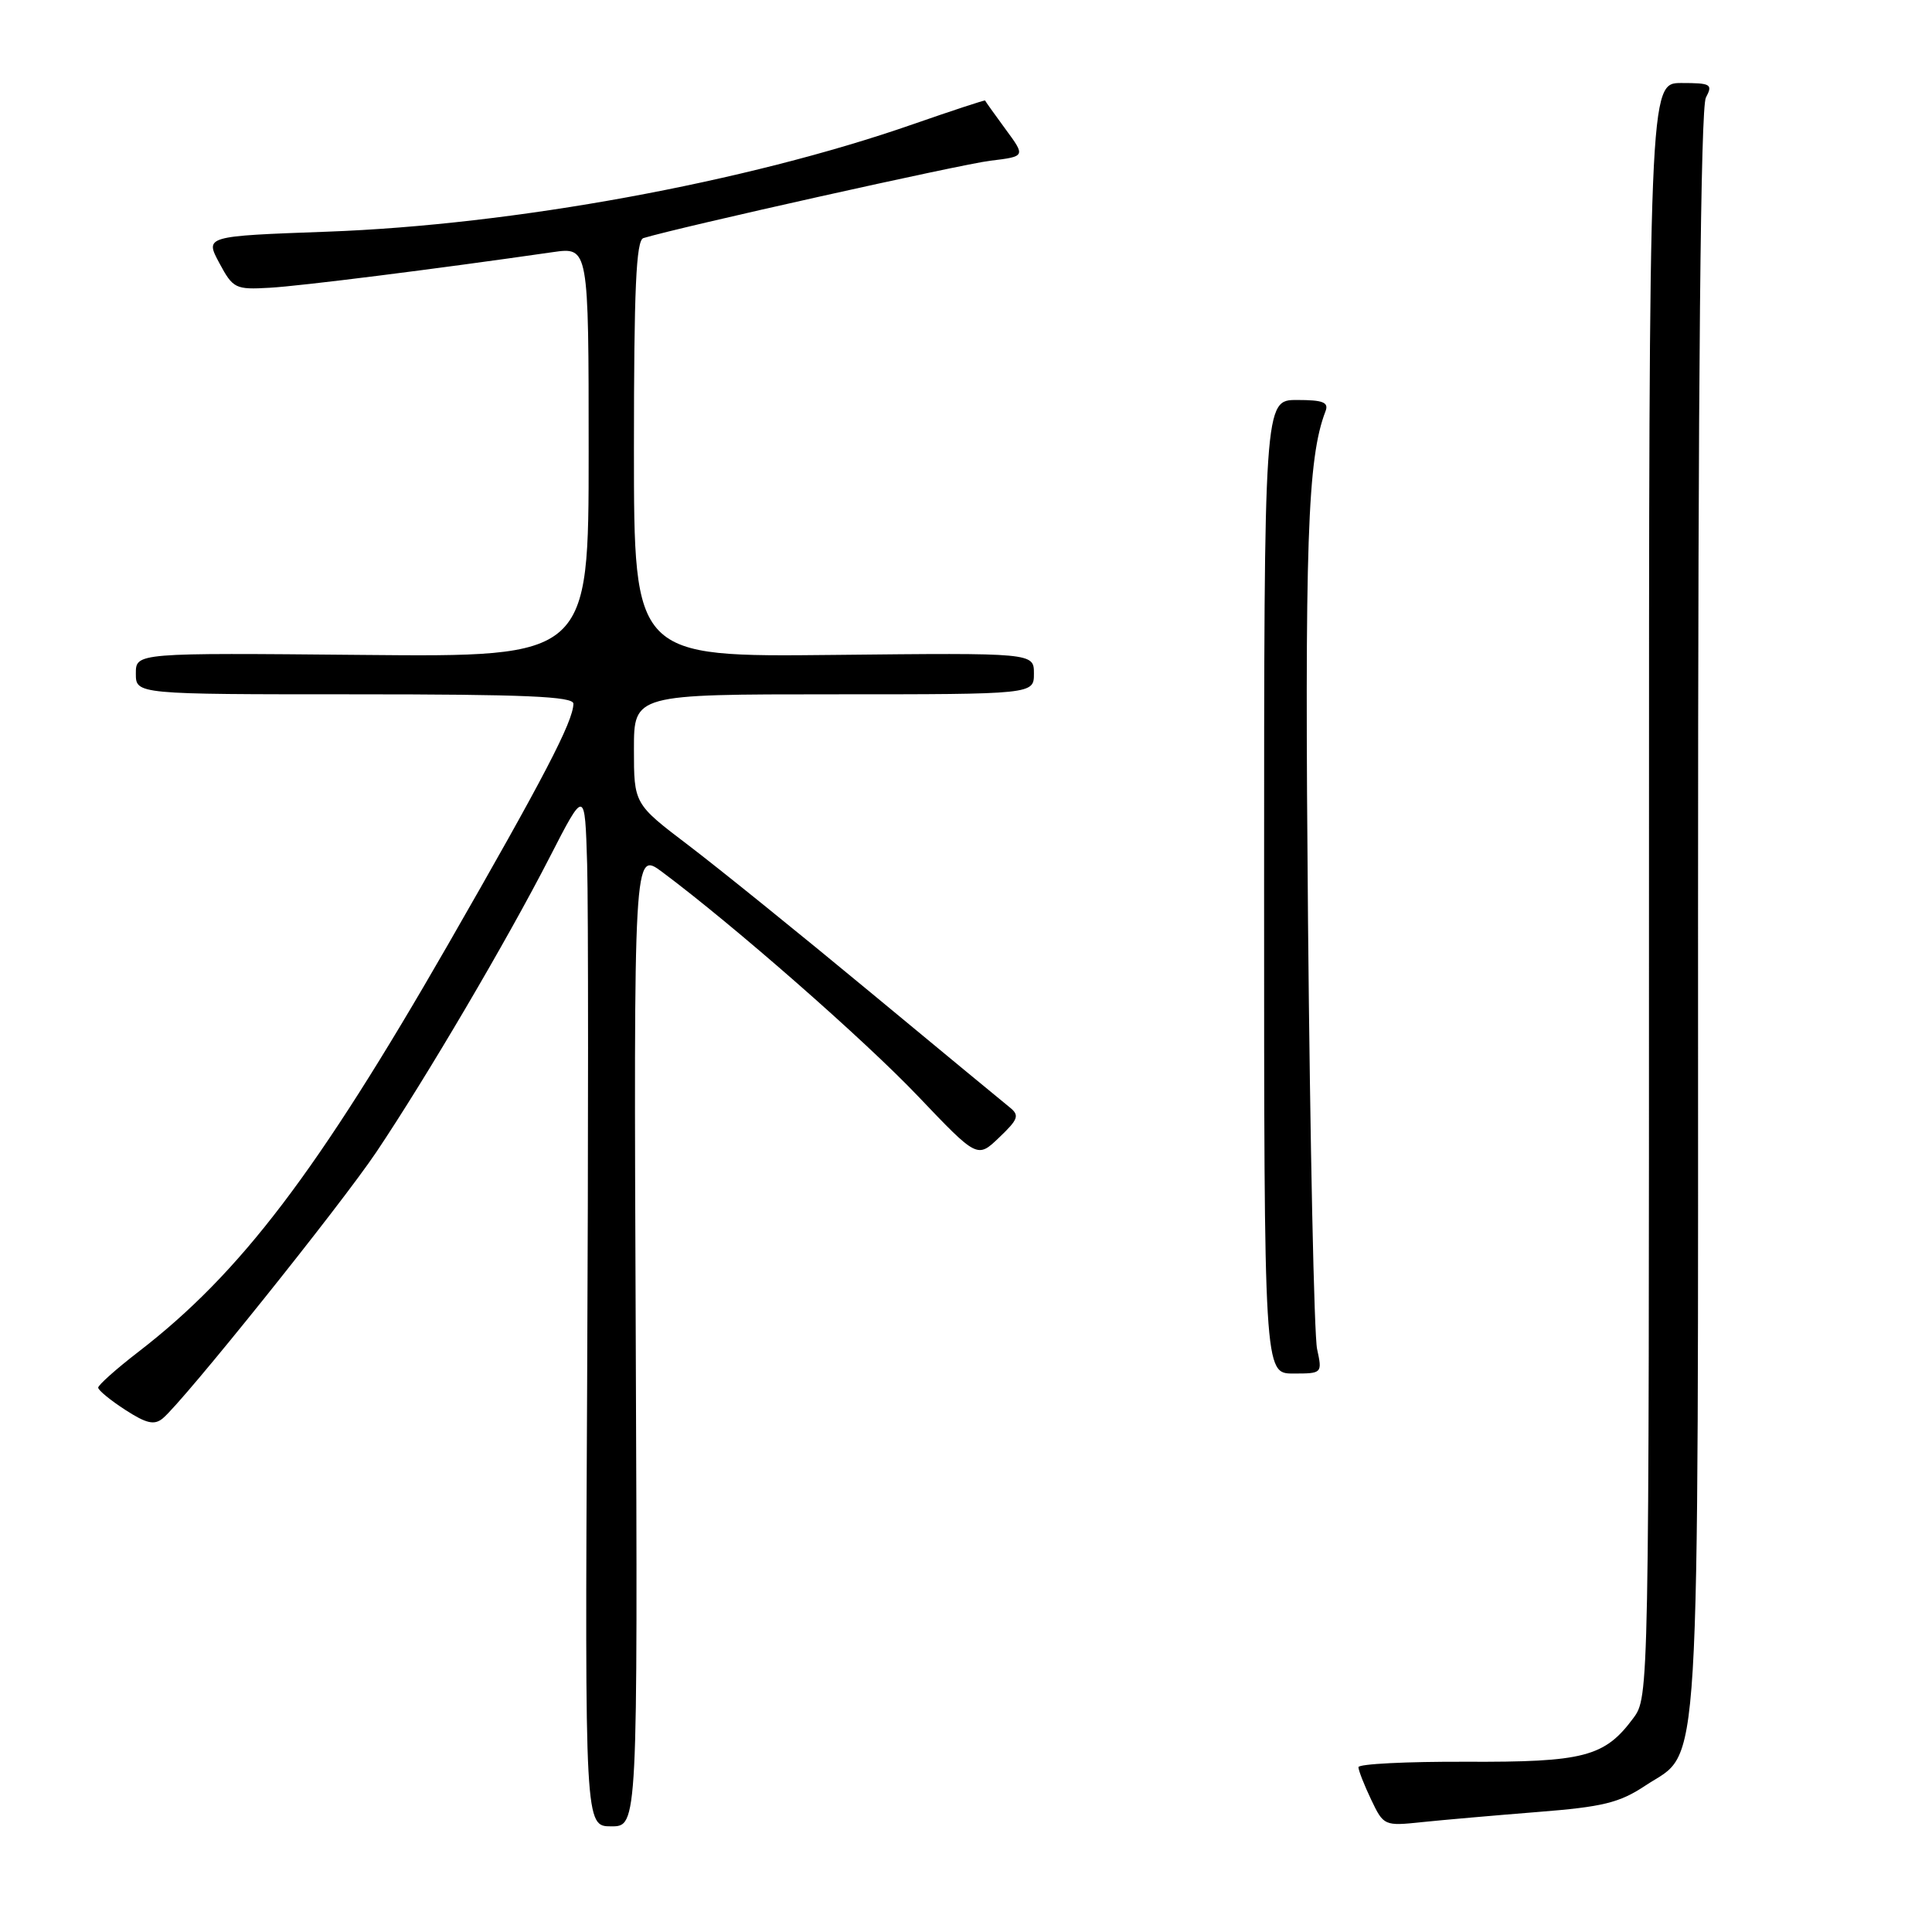 <?xml version="1.0" encoding="UTF-8" standalone="no"?>
<!DOCTYPE svg PUBLIC "-//W3C//DTD SVG 1.1//EN" "http://www.w3.org/Graphics/SVG/1.1/DTD/svg11.dtd" >
<svg xmlns="http://www.w3.org/2000/svg" xmlns:xlink="http://www.w3.org/1999/xlink" version="1.1" viewBox="0 0 256 256">
 <g >
 <path fill="currentColor"
d=" M 84.24 177.37 C 83.97 112.74 83.97 112.74 87.74 115.54 C 97.17 122.57 114.48 137.73 121.64 145.25 C 129.50 153.50 129.50 153.50 132.40 150.72 C 134.94 148.30 135.12 147.79 133.78 146.72 C 132.94 146.05 124.65 139.20 115.35 131.50 C 106.06 123.80 95.20 115.03 91.23 112.01 C 84.00 106.52 84.00 106.52 84.00 99.26 C 84.00 92.00 84.00 92.00 110.50 92.00 C 137.00 92.00 137.00 92.00 137.00 89.25 C 137.00 86.50 137.00 86.50 110.50 86.78 C 84.00 87.06 84.00 87.06 84.00 59.50 C 84.00 38.32 84.29 31.85 85.25 31.55 C 89.89 30.13 127.39 21.76 131.20 21.30 C 135.90 20.73 135.90 20.73 133.24 17.12 C 131.78 15.13 130.56 13.42 130.53 13.32 C 130.50 13.23 126.18 14.65 120.92 16.48 C 98.92 24.15 68.02 29.81 43.33 30.70 C 27.15 31.29 27.15 31.29 29.06 34.85 C 30.88 38.24 31.19 38.39 35.73 38.13 C 39.85 37.90 57.70 35.65 73.25 33.41 C 78.00 32.73 78.00 32.73 78.00 59.89 C 78.00 87.06 78.00 87.06 48.00 86.78 C 18.00 86.50 18.00 86.50 18.00 89.25 C 18.00 92.00 18.00 92.00 47.00 92.00 C 69.55 92.00 76.00 92.28 75.98 93.25 C 75.94 95.62 72.06 103.06 59.36 125.17 C 42.02 155.34 31.89 168.67 18.36 179.11 C 15.41 181.38 13.01 183.53 13.01 183.87 C 13.02 184.22 14.63 185.54 16.59 186.81 C 19.40 188.63 20.45 188.87 21.57 187.94 C 24.33 185.65 45.13 159.71 49.87 152.65 C 56.46 142.83 67.19 124.60 72.82 113.62 C 77.50 104.50 77.50 104.50 77.80 114.50 C 77.96 120.00 77.96 150.94 77.80 183.25 C 77.50 242.00 77.50 242.00 81.00 242.00 C 84.50 242.00 84.50 242.00 84.24 177.37 Z  M 203.72 240.10 C 212.39 239.42 214.58 238.89 218.05 236.58 C 225.44 231.69 225.00 239.05 225.00 120.97 C 225.00 49.74 225.34 14.23 226.04 12.93 C 226.98 11.16 226.71 11.00 222.79 11.00 C 218.50 11.00 218.50 11.00 218.50 117.93 C 218.50 224.82 218.50 224.85 216.41 227.68 C 212.62 232.79 209.87 233.51 194.25 233.44 C 186.41 233.41 180.00 233.73 180.00 234.16 C 180.00 234.58 180.76 236.52 181.68 238.45 C 183.34 241.93 183.42 241.97 188.43 241.44 C 191.22 241.15 198.10 240.55 203.72 240.10 Z  M 174.52 178.75 C 174.13 176.96 173.59 151.49 173.32 122.14 C 172.86 71.88 173.24 60.74 175.63 54.51 C 176.10 53.31 175.33 53.00 171.86 53.00 C 167.50 53.00 167.50 53.00 167.50 117.50 C 167.50 182.00 167.50 182.00 171.36 182.00 C 175.20 182.00 175.22 181.98 174.52 178.75 Z "/>
</g>
</svg>
